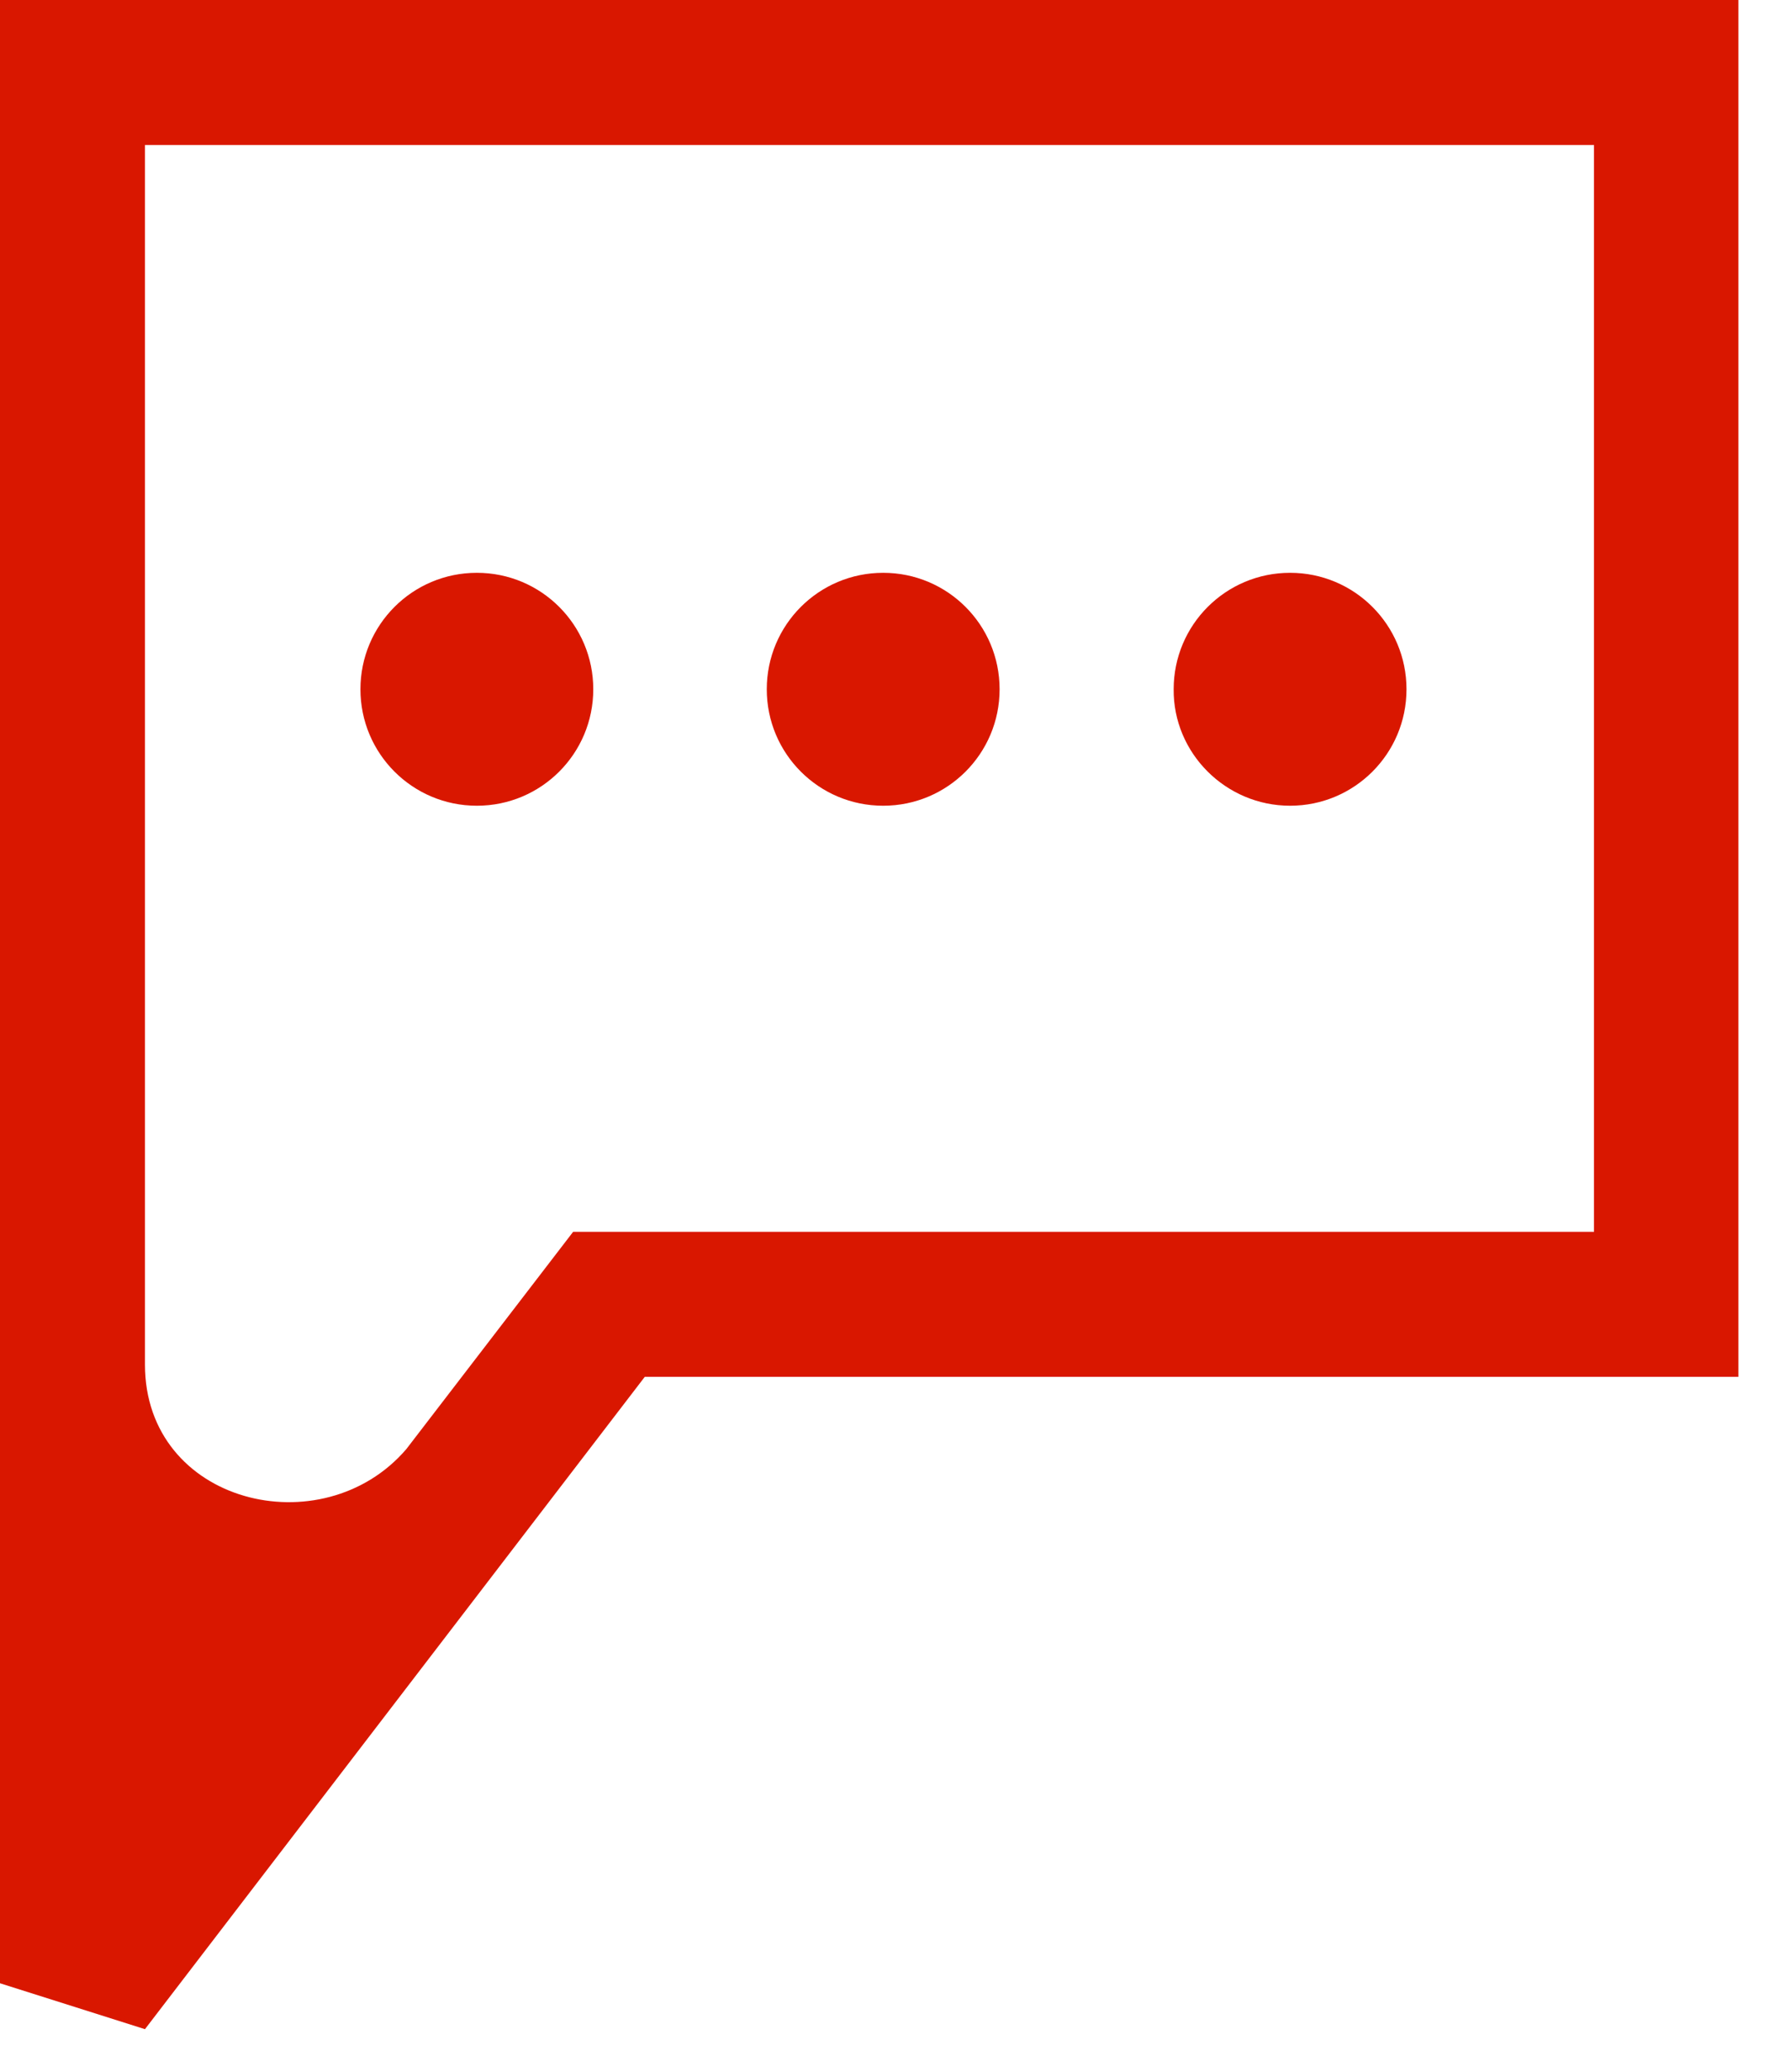 <svg width="32" height="37" viewBox="0 0 32 37" fill="none" xmlns="http://www.w3.org/2000/svg">
<g clip-path="url(#clip0_9_9197)">
<path d="M28.47 22H10.24L7.26 25.88C5.76 27.63 2.59 26.86 2.59 24.37V2.59H28.48V22H28.47ZM0 0V35.42L2.59 36.24L11.52 24.59H31.06V0H0ZM8.52 14.39C9.67 14.39 10.6 13.46 10.6 12.31C10.6 11.16 9.67 10.23 8.52 10.23C7.37 10.23 6.44 11.16 6.44 12.31C6.44 13.46 7.37 14.39 8.52 14.39ZM23.05 14.39C24.2 14.39 25.13 13.46 25.13 12.31C25.13 11.16 24.2 10.23 23.05 10.23C21.9 10.23 20.97 11.16 20.97 12.31C20.96 13.45 21.9 14.39 23.05 14.39ZM15.78 14.39C16.93 14.39 17.86 13.46 17.86 12.31C17.86 11.16 16.93 10.23 15.78 10.23C14.63 10.23 13.7 11.16 13.7 12.31C13.7 13.46 14.63 14.39 15.78 14.39Z" fill="#D91700"/>
</g>
<defs>
<clipPath id="clip0_9_9197">
<rect width="31.06" height="36.24" fill="white"/>
</clipPath>
</defs>
</svg>
